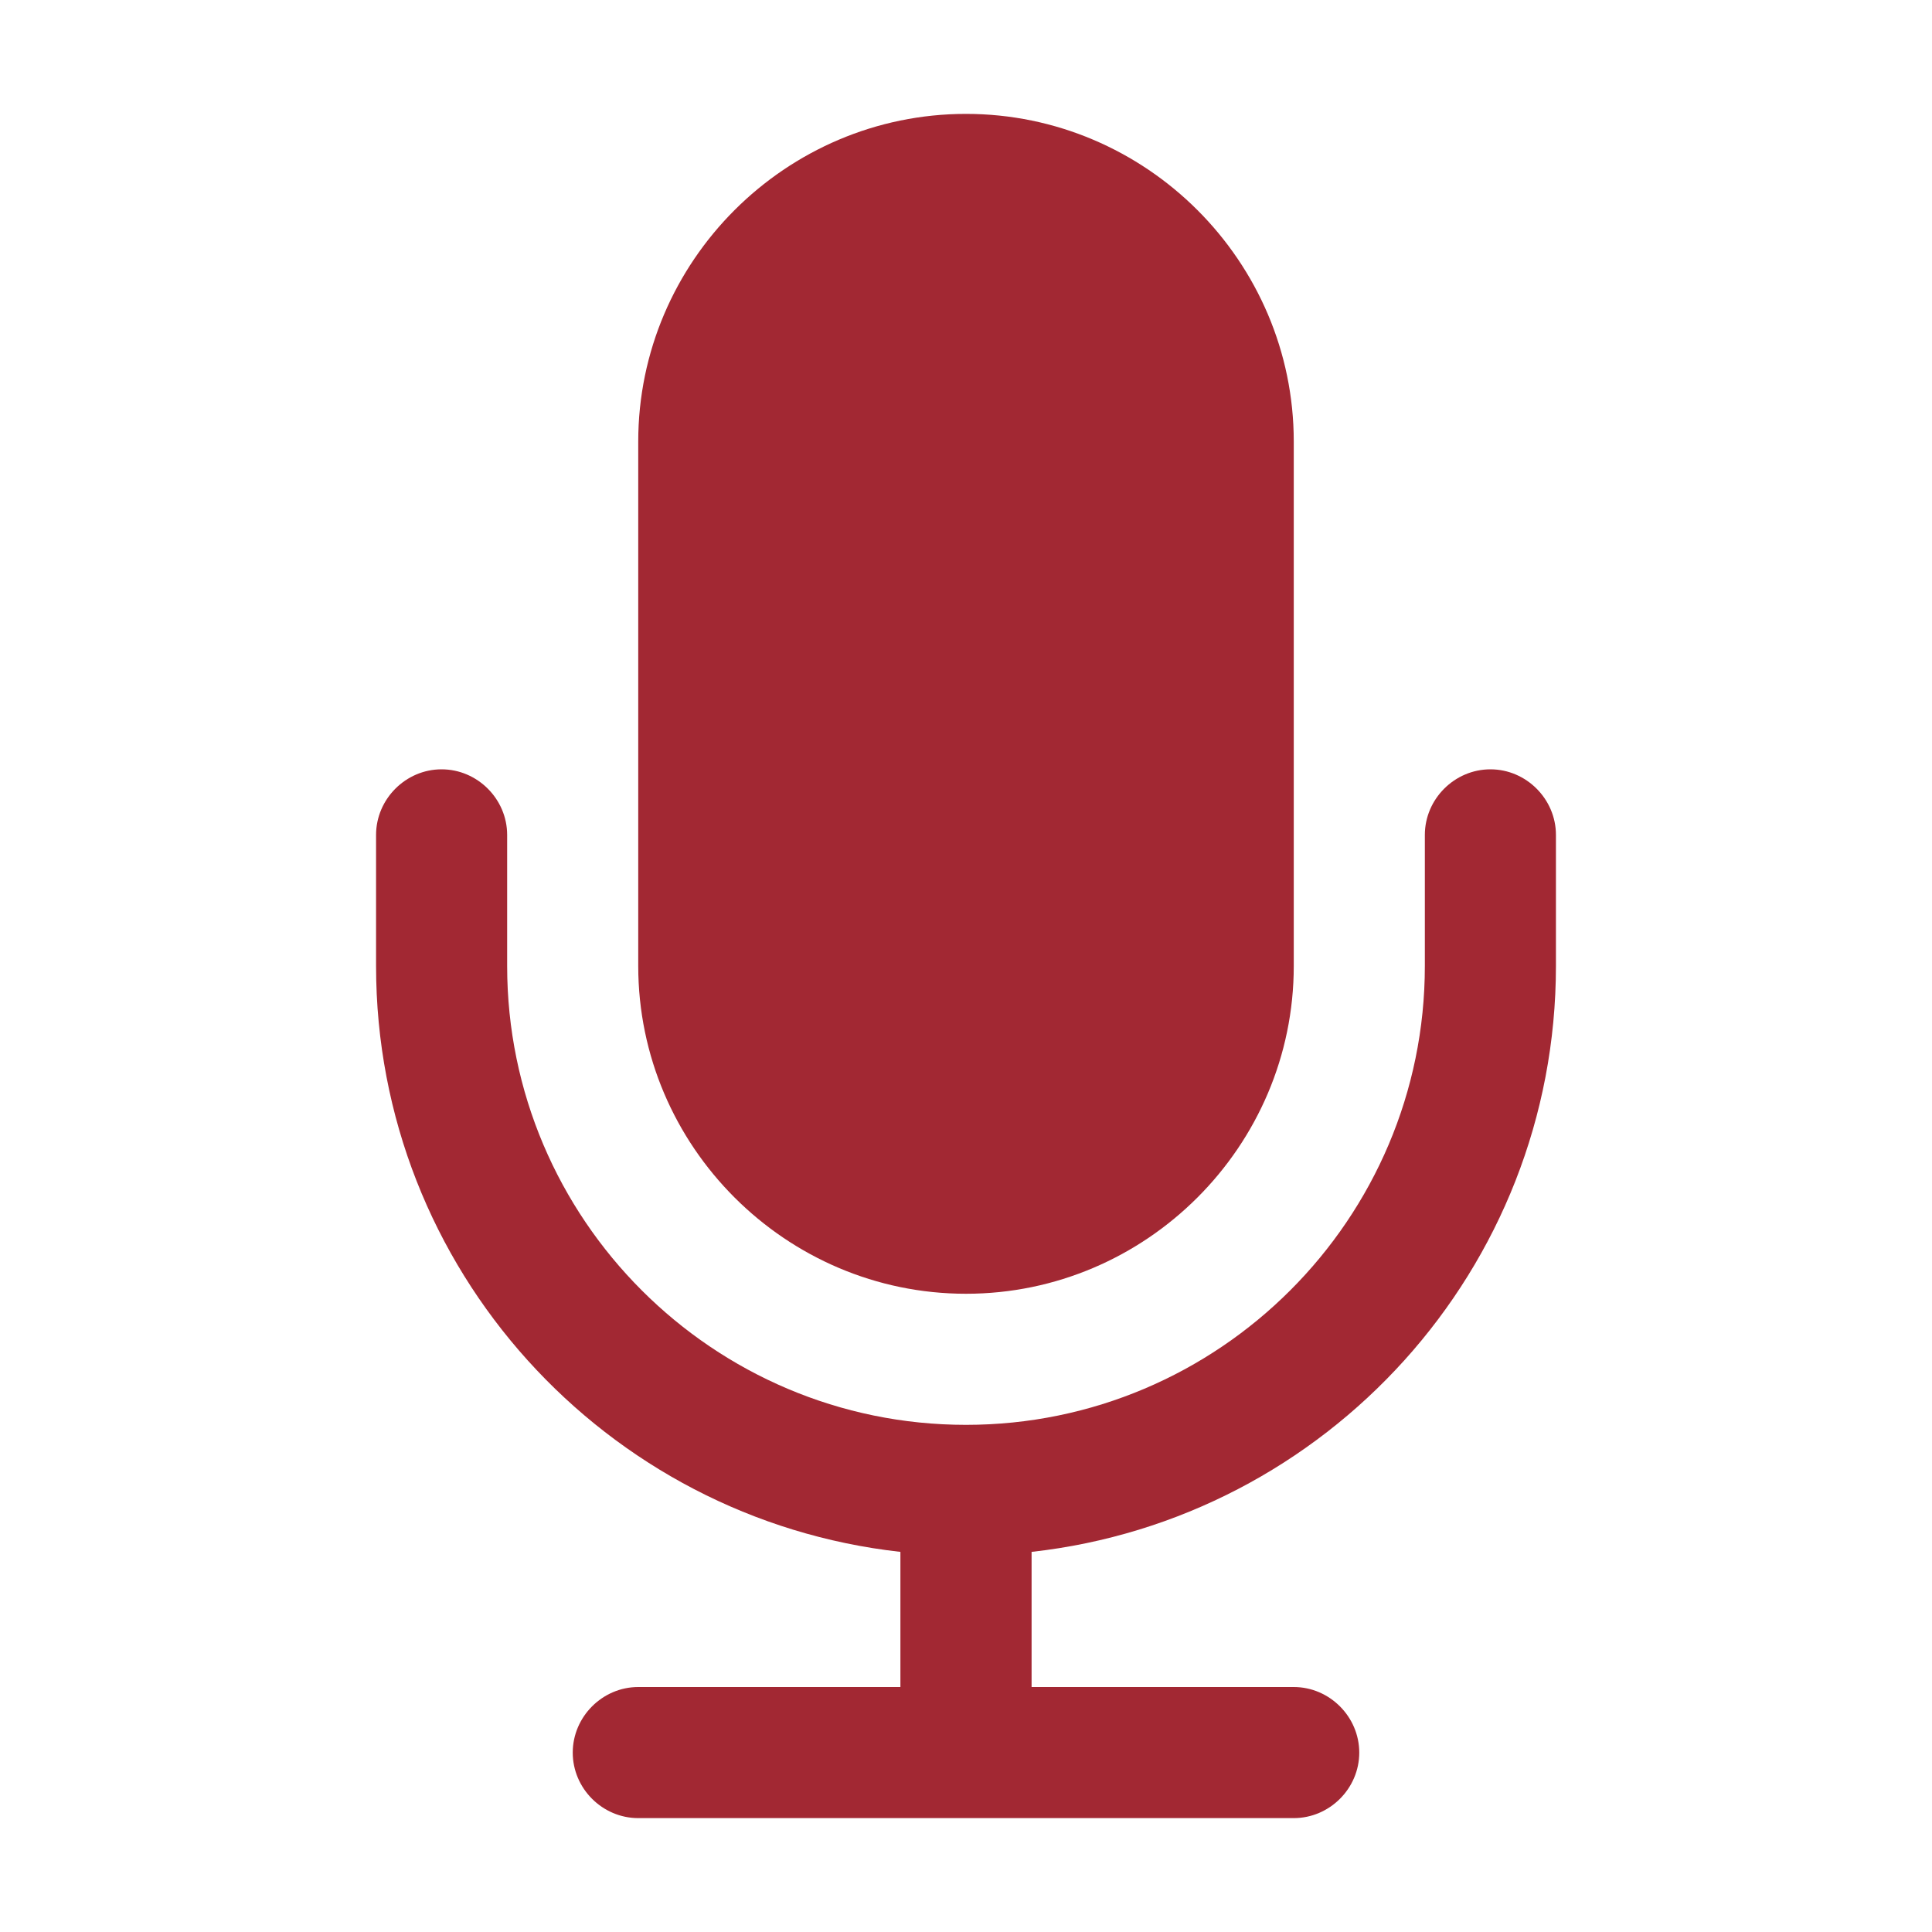 <?xml version="1.0" encoding="UTF-8"?>
<svg width="20px" height="20px" viewBox="0 0 20 20" version="1.1" xmlns="http://www.w3.org/2000/svg" xmlns:xlink="http://www.w3.org/1999/xlink">
    <!-- Generator: Sketch 50 (54983) - http://www.bohemiancoding.com/sketch -->
    <title>pix_plugins/mod/nanogong/icon</title>
    <desc>Created with Sketch.</desc>
    <defs></defs>
    <g id="pix_plugins/mod/nanogong/icon" stroke="none" stroke-width="1" fill="none" fill-rule="evenodd">
        <g id="circle_background" transform="translate(-6, -6)"></g>
        <path d="M16.107,8.643 L16.107,10 C16.107,13.138 13.732,15.725 10.679,16.065 L10.679,17.464 L13.393,17.464 C13.764,17.464 14.071,17.772 14.071,18.143 C14.071,18.514 13.764,18.821 13.393,18.821 L6.607,18.821 C6.236,18.821 5.929,18.514 5.929,18.143 C5.929,17.772 6.236,17.464 6.607,17.464 L9.321,17.464 L9.321,16.065 C6.268,15.725 3.893,13.138 3.893,10 L3.893,8.643 C3.893,8.272 4.2,7.964 4.571,7.964 C4.943,7.964 5.25,8.272 5.25,8.643 L5.25,10 C5.25,12.619 7.381,14.75 10,14.75 C12.619,14.75 14.75,12.619 14.75,10 L14.75,8.643 C14.75,8.272 15.057,7.964 15.429,7.964 C15.8,7.964 16.107,8.272 16.107,8.643 Z M13.393,4.571 L13.393,10 C13.393,11.866 11.866,13.393 10,13.393 C8.134,13.393 6.607,11.866 6.607,10 L6.607,4.571 C6.607,2.705 8.134,1.179 10,1.179 C11.866,1.179 13.393,2.705 13.393,4.571 Z" id="nangong" fill="#A22833"></path>
    </g>
</svg>